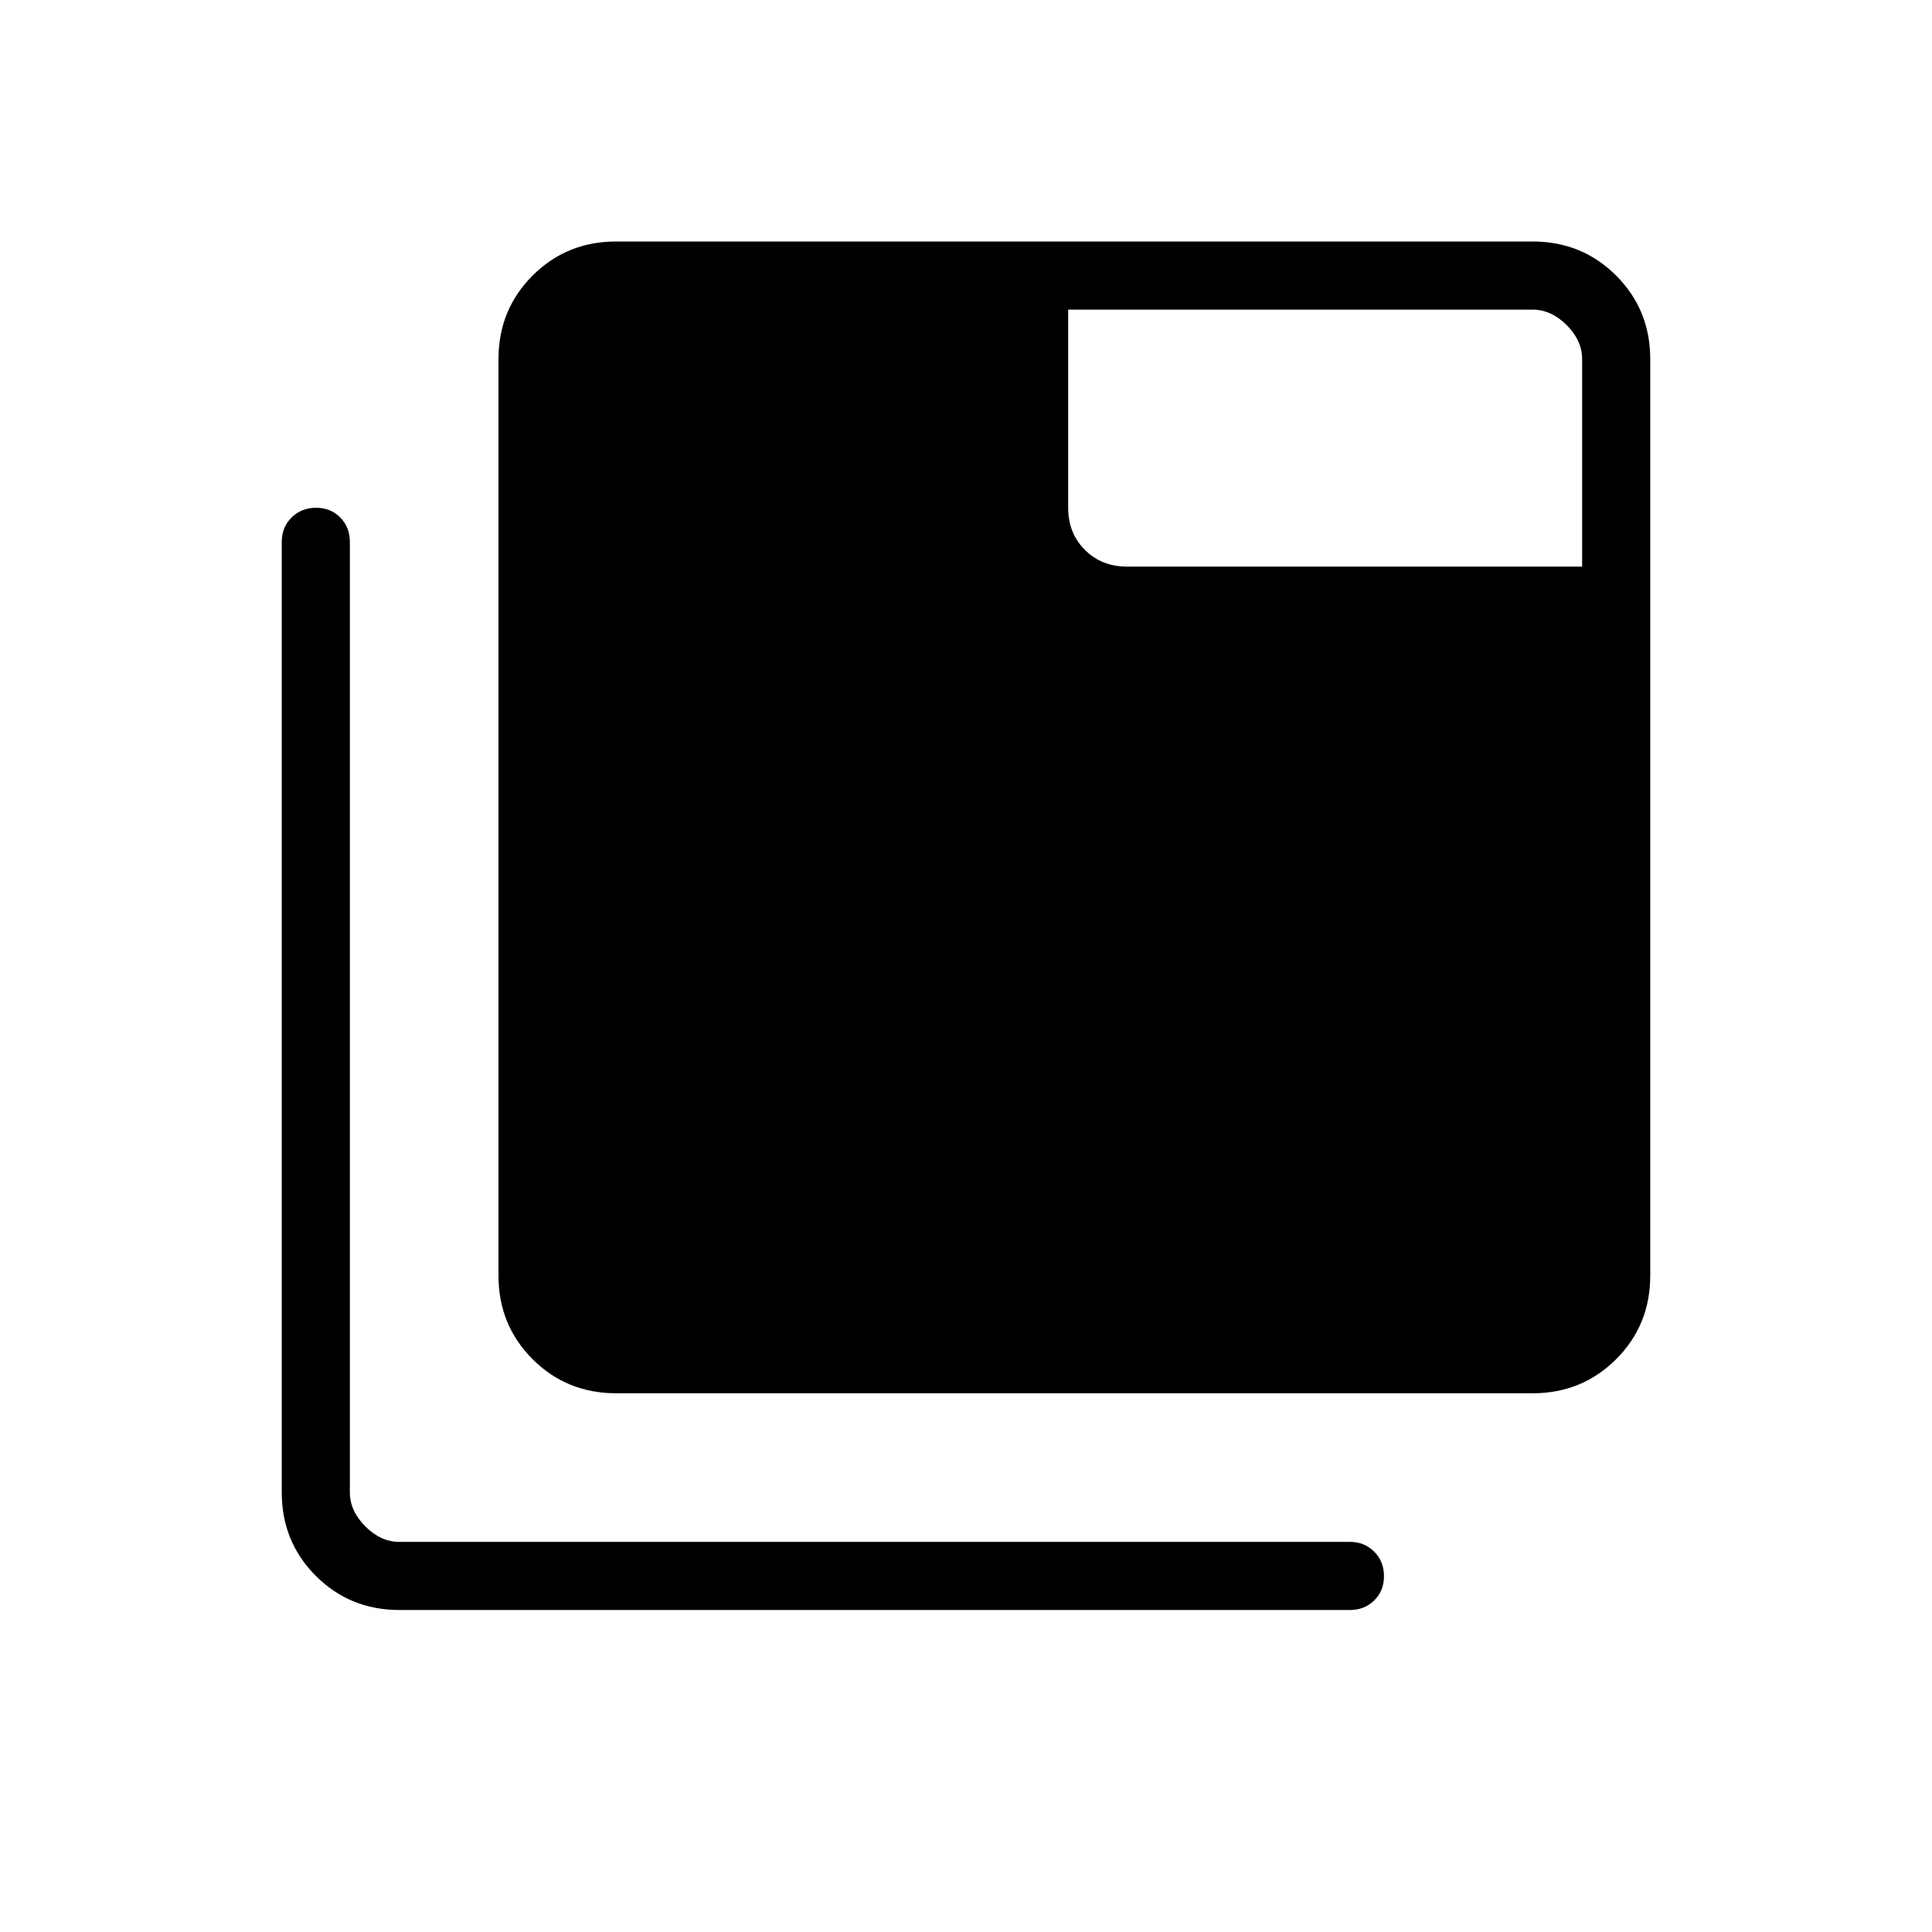 <svg xmlns="http://www.w3.org/2000/svg" height="40" viewBox="0 96 960 960" width="40"><path d="M198.461 896q-24.577 0-41.519-16.942Q140 862.116 140 837.539V365.23q0-7.231 4.882-12.077t12.167-4.846q7.284 0 12.04 4.846 4.757 4.846 4.757 12.077v472.309q0 9.231 7.692 16.923 7.692 7.692 16.923 7.692H670.77q7.231 0 12.077 4.883 4.846 4.882 4.846 12.166 0 7.285-4.846 12.041T670.77 896H198.461Zm107.692-107.692q-24.577 0-41.519-16.942-16.942-16.942-16.942-41.519V274.461q0-24.577 16.942-41.519Q281.576 216 306.153 216h455.386q24.577 0 41.519 16.942Q820 249.884 820 274.461v455.386q0 24.577-16.942 41.519-16.942 16.942-41.519 16.942H306.153Zm480.001-410.769V274.461q0-9.231-7.692-16.923-7.692-7.692-16.923-7.692h-230.77v98.462q0 12.615 8.308 20.923 8.308 8.308 20.923 8.308h226.154Z"/></svg>
